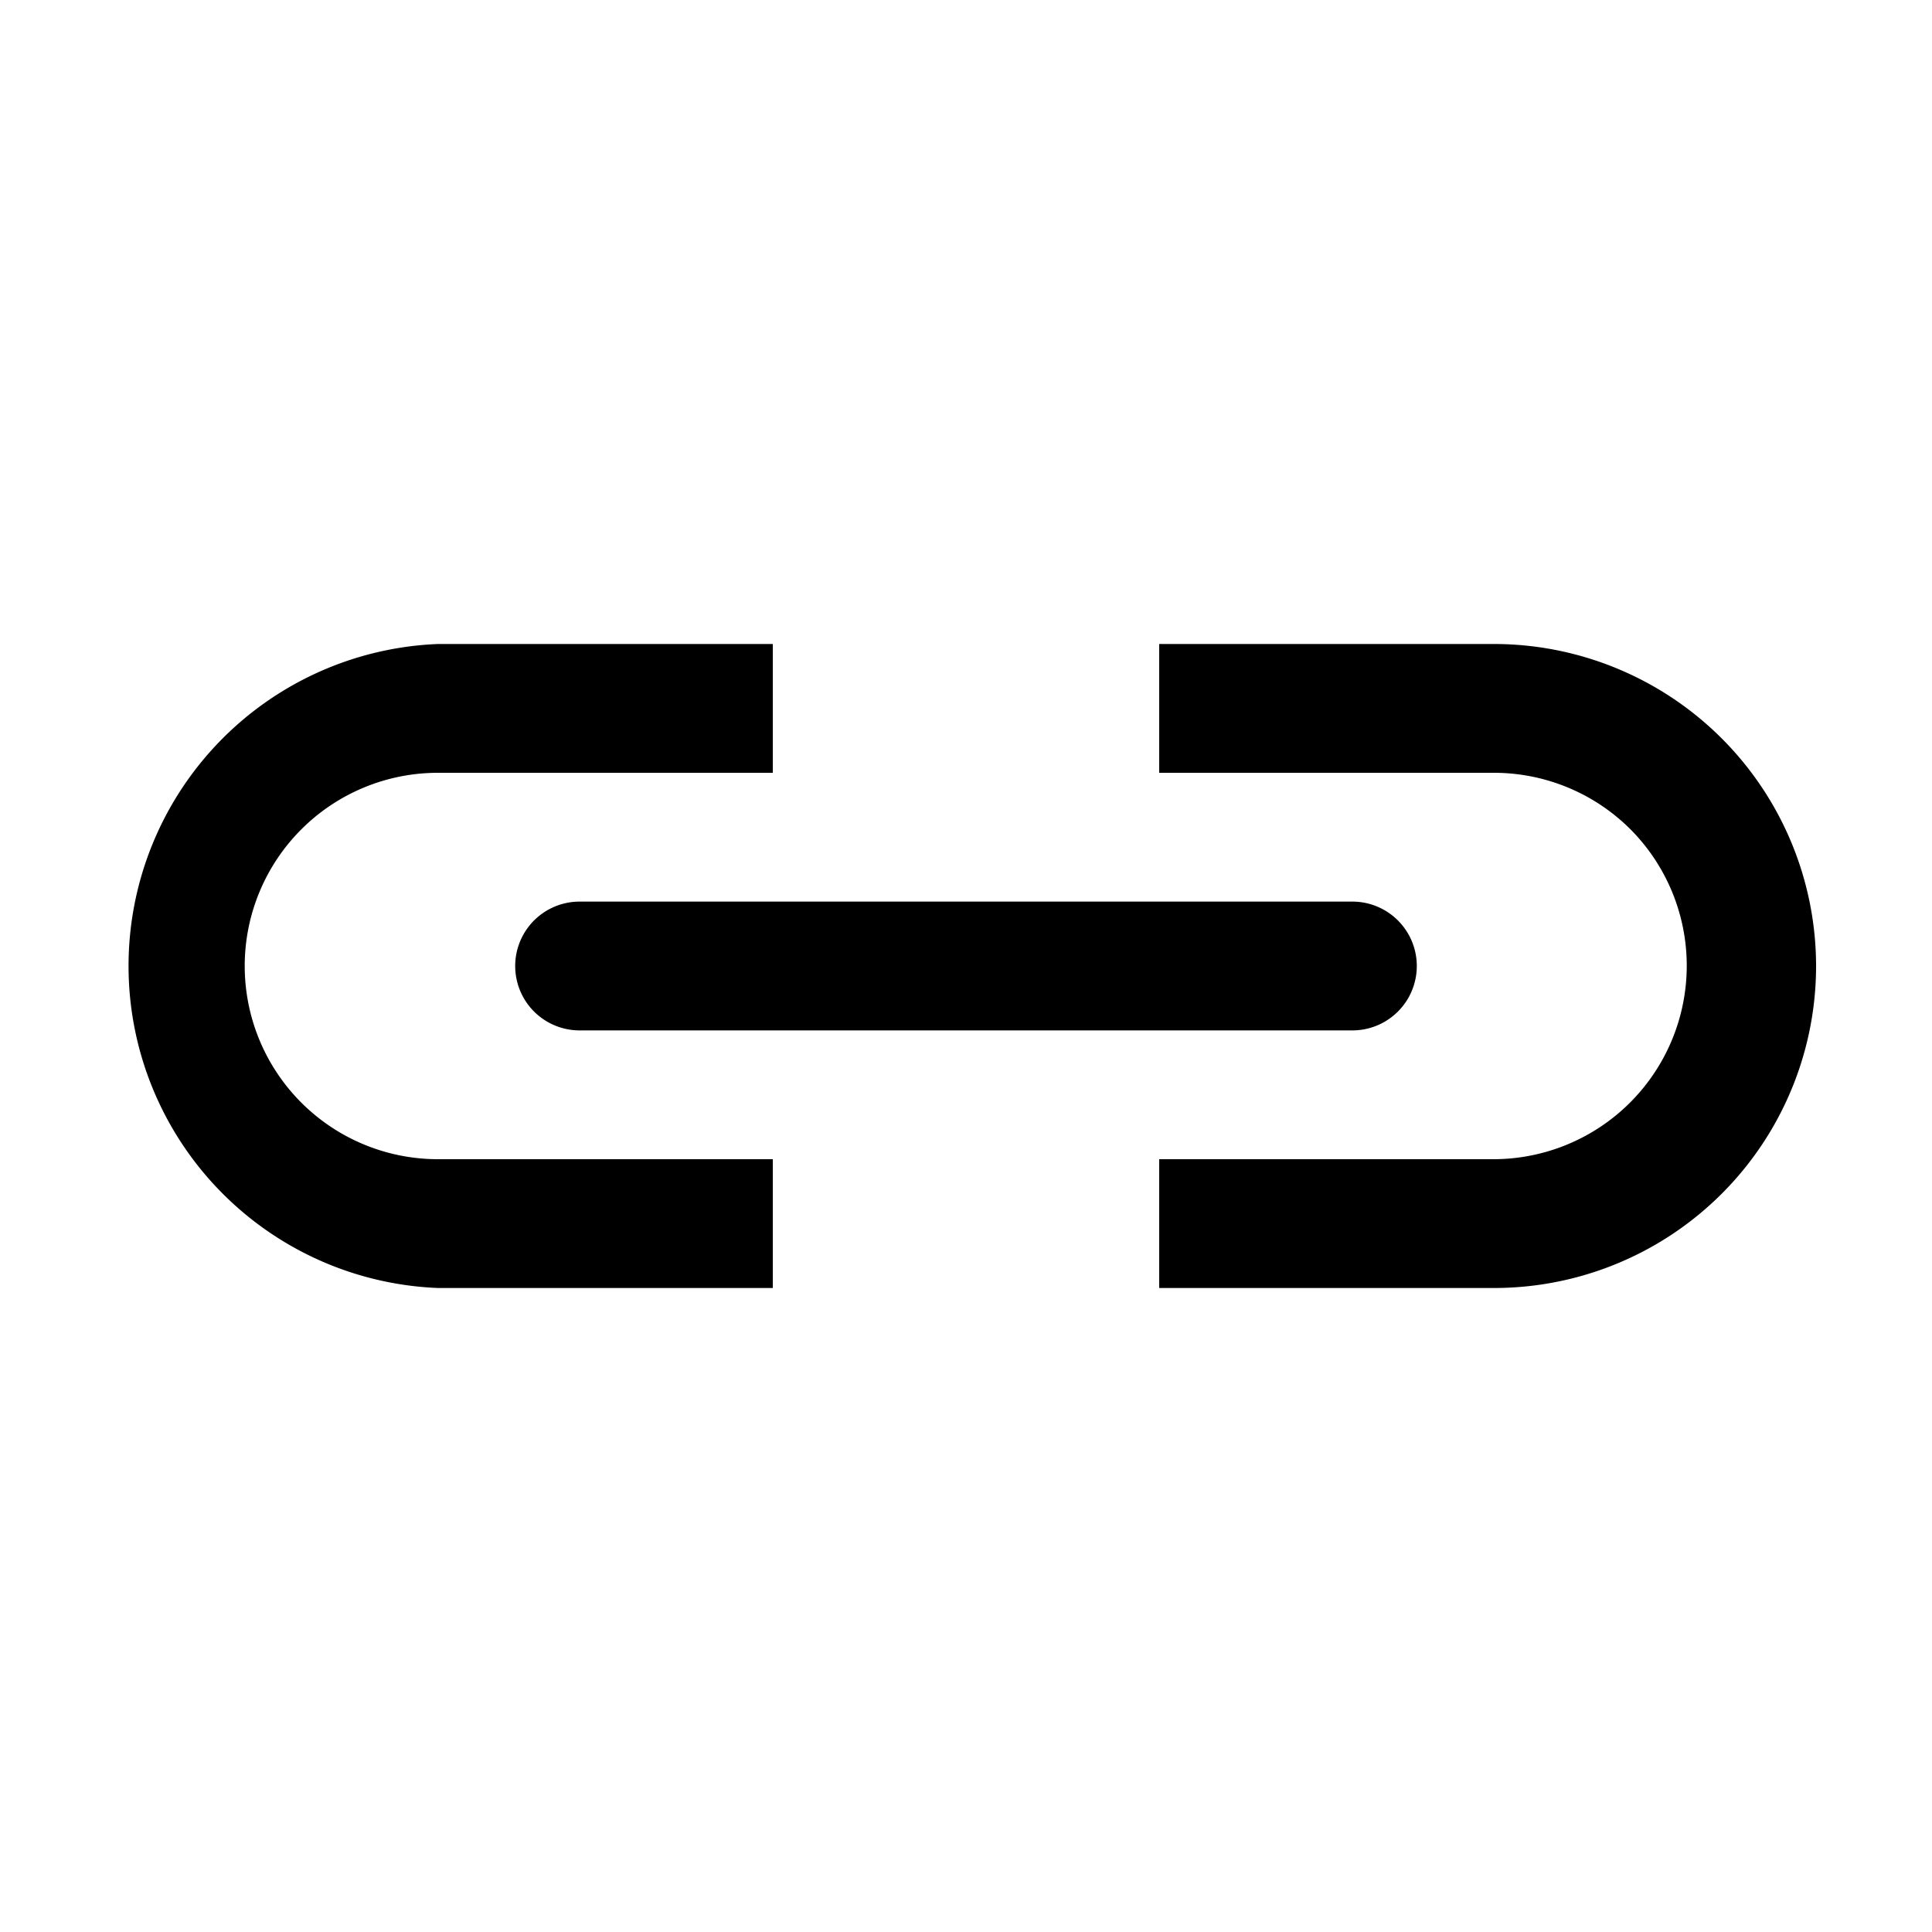 <svg xmlns="http://www.w3.org/2000/svg" xml:space="preserve" style="fill-rule:evenodd;clip-rule:evenodd;stroke-linejoin:round;stroke-miterlimit:2" viewBox="0 0 15 15"><path d="M65 0h15v15H65z" style="fill:none" transform="translate(-65)"/><path d="M14.1 7.5a2.5 2.5 0 0 1-2.5 2.5H9V9h2.6a1.502 1.502 0 0 0 1.06-2.56A1.5 1.5 0 0 0 11.6 6H9V5h2.6a2.502 2.502 0 0 1 2.5 2.5M1.9 7.5A1.5 1.5 0 0 0 3.4 9H6v1H3.4a2.502 2.502 0 0 1 0-5H6v1H3.4a1.5 1.5 0 0 0-1.5 1.5"/><path d="M4.5 8a.5.5 0 0 1 0-1h6a.5.5 0 0 1 0 1z"/></svg>